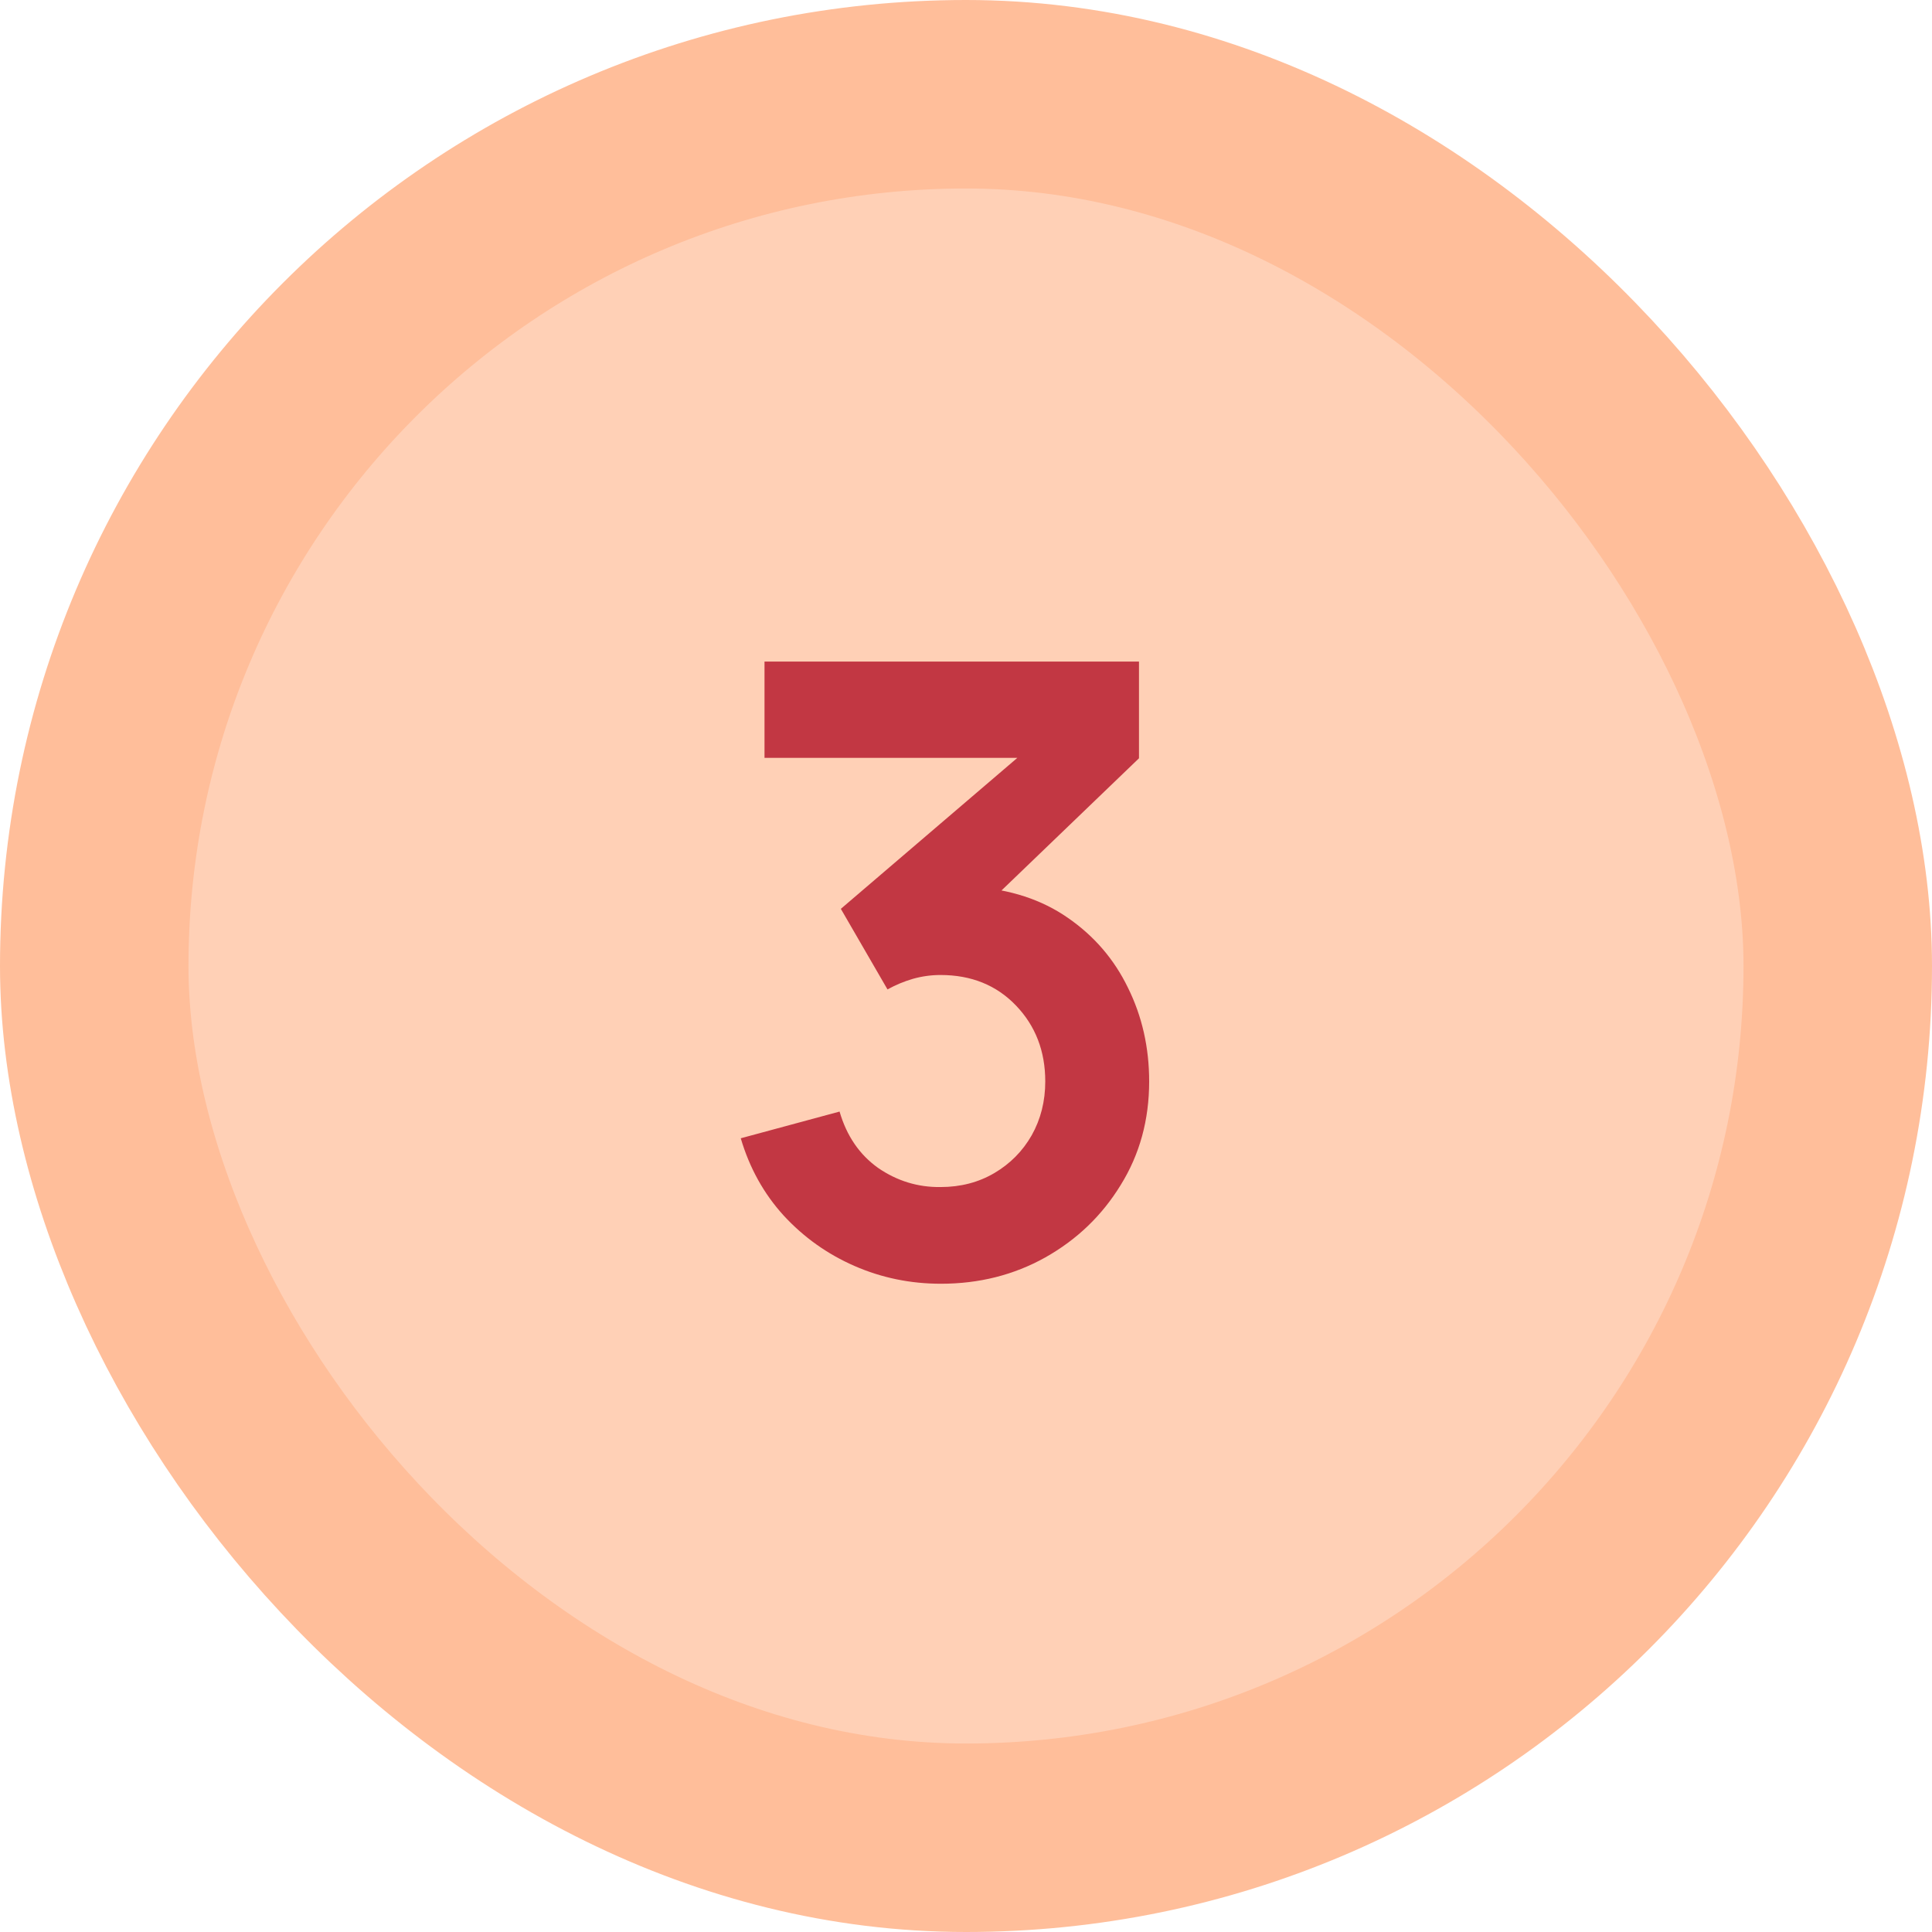 <svg width="41" height="41" viewBox="0 0 41 41" fill="none" xmlns="http://www.w3.org/2000/svg">
<rect x="2" y="2" width="37" height="37" rx="18.5" fill="#FFD0B6"/>
<rect x="2" y="2" width="37" height="37" rx="18.5" stroke="#FFBE9A" stroke-width="4"/>
<path d="M19.968 27.243C19.32 27.243 18.708 27.117 18.132 26.865C17.556 26.613 17.055 26.256 16.629 25.794C16.209 25.332 15.906 24.786 15.72 24.156L17.817 23.589C17.967 24.105 18.24 24.504 18.636 24.786C19.038 25.062 19.479 25.197 19.959 25.191C20.385 25.191 20.766 25.092 21.102 24.894C21.438 24.696 21.702 24.429 21.894 24.093C22.086 23.751 22.182 23.37 22.182 22.95C22.182 22.308 21.975 21.771 21.561 21.339C21.147 20.907 20.613 20.691 19.959 20.691C19.761 20.691 19.566 20.718 19.374 20.772C19.188 20.826 19.008 20.901 18.834 20.997L17.844 19.287L22.2 15.561L22.389 16.083H16.224V14.04H24.171V16.092L20.67 19.458L20.652 18.819C21.438 18.873 22.107 19.092 22.659 19.476C23.217 19.86 23.643 20.355 23.937 20.961C24.237 21.567 24.387 22.23 24.387 22.95C24.387 23.766 24.186 24.498 23.784 25.146C23.388 25.794 22.854 26.307 22.182 26.685C21.516 27.057 20.778 27.243 19.968 27.243Z" fill="#C23743"/>
</svg>

